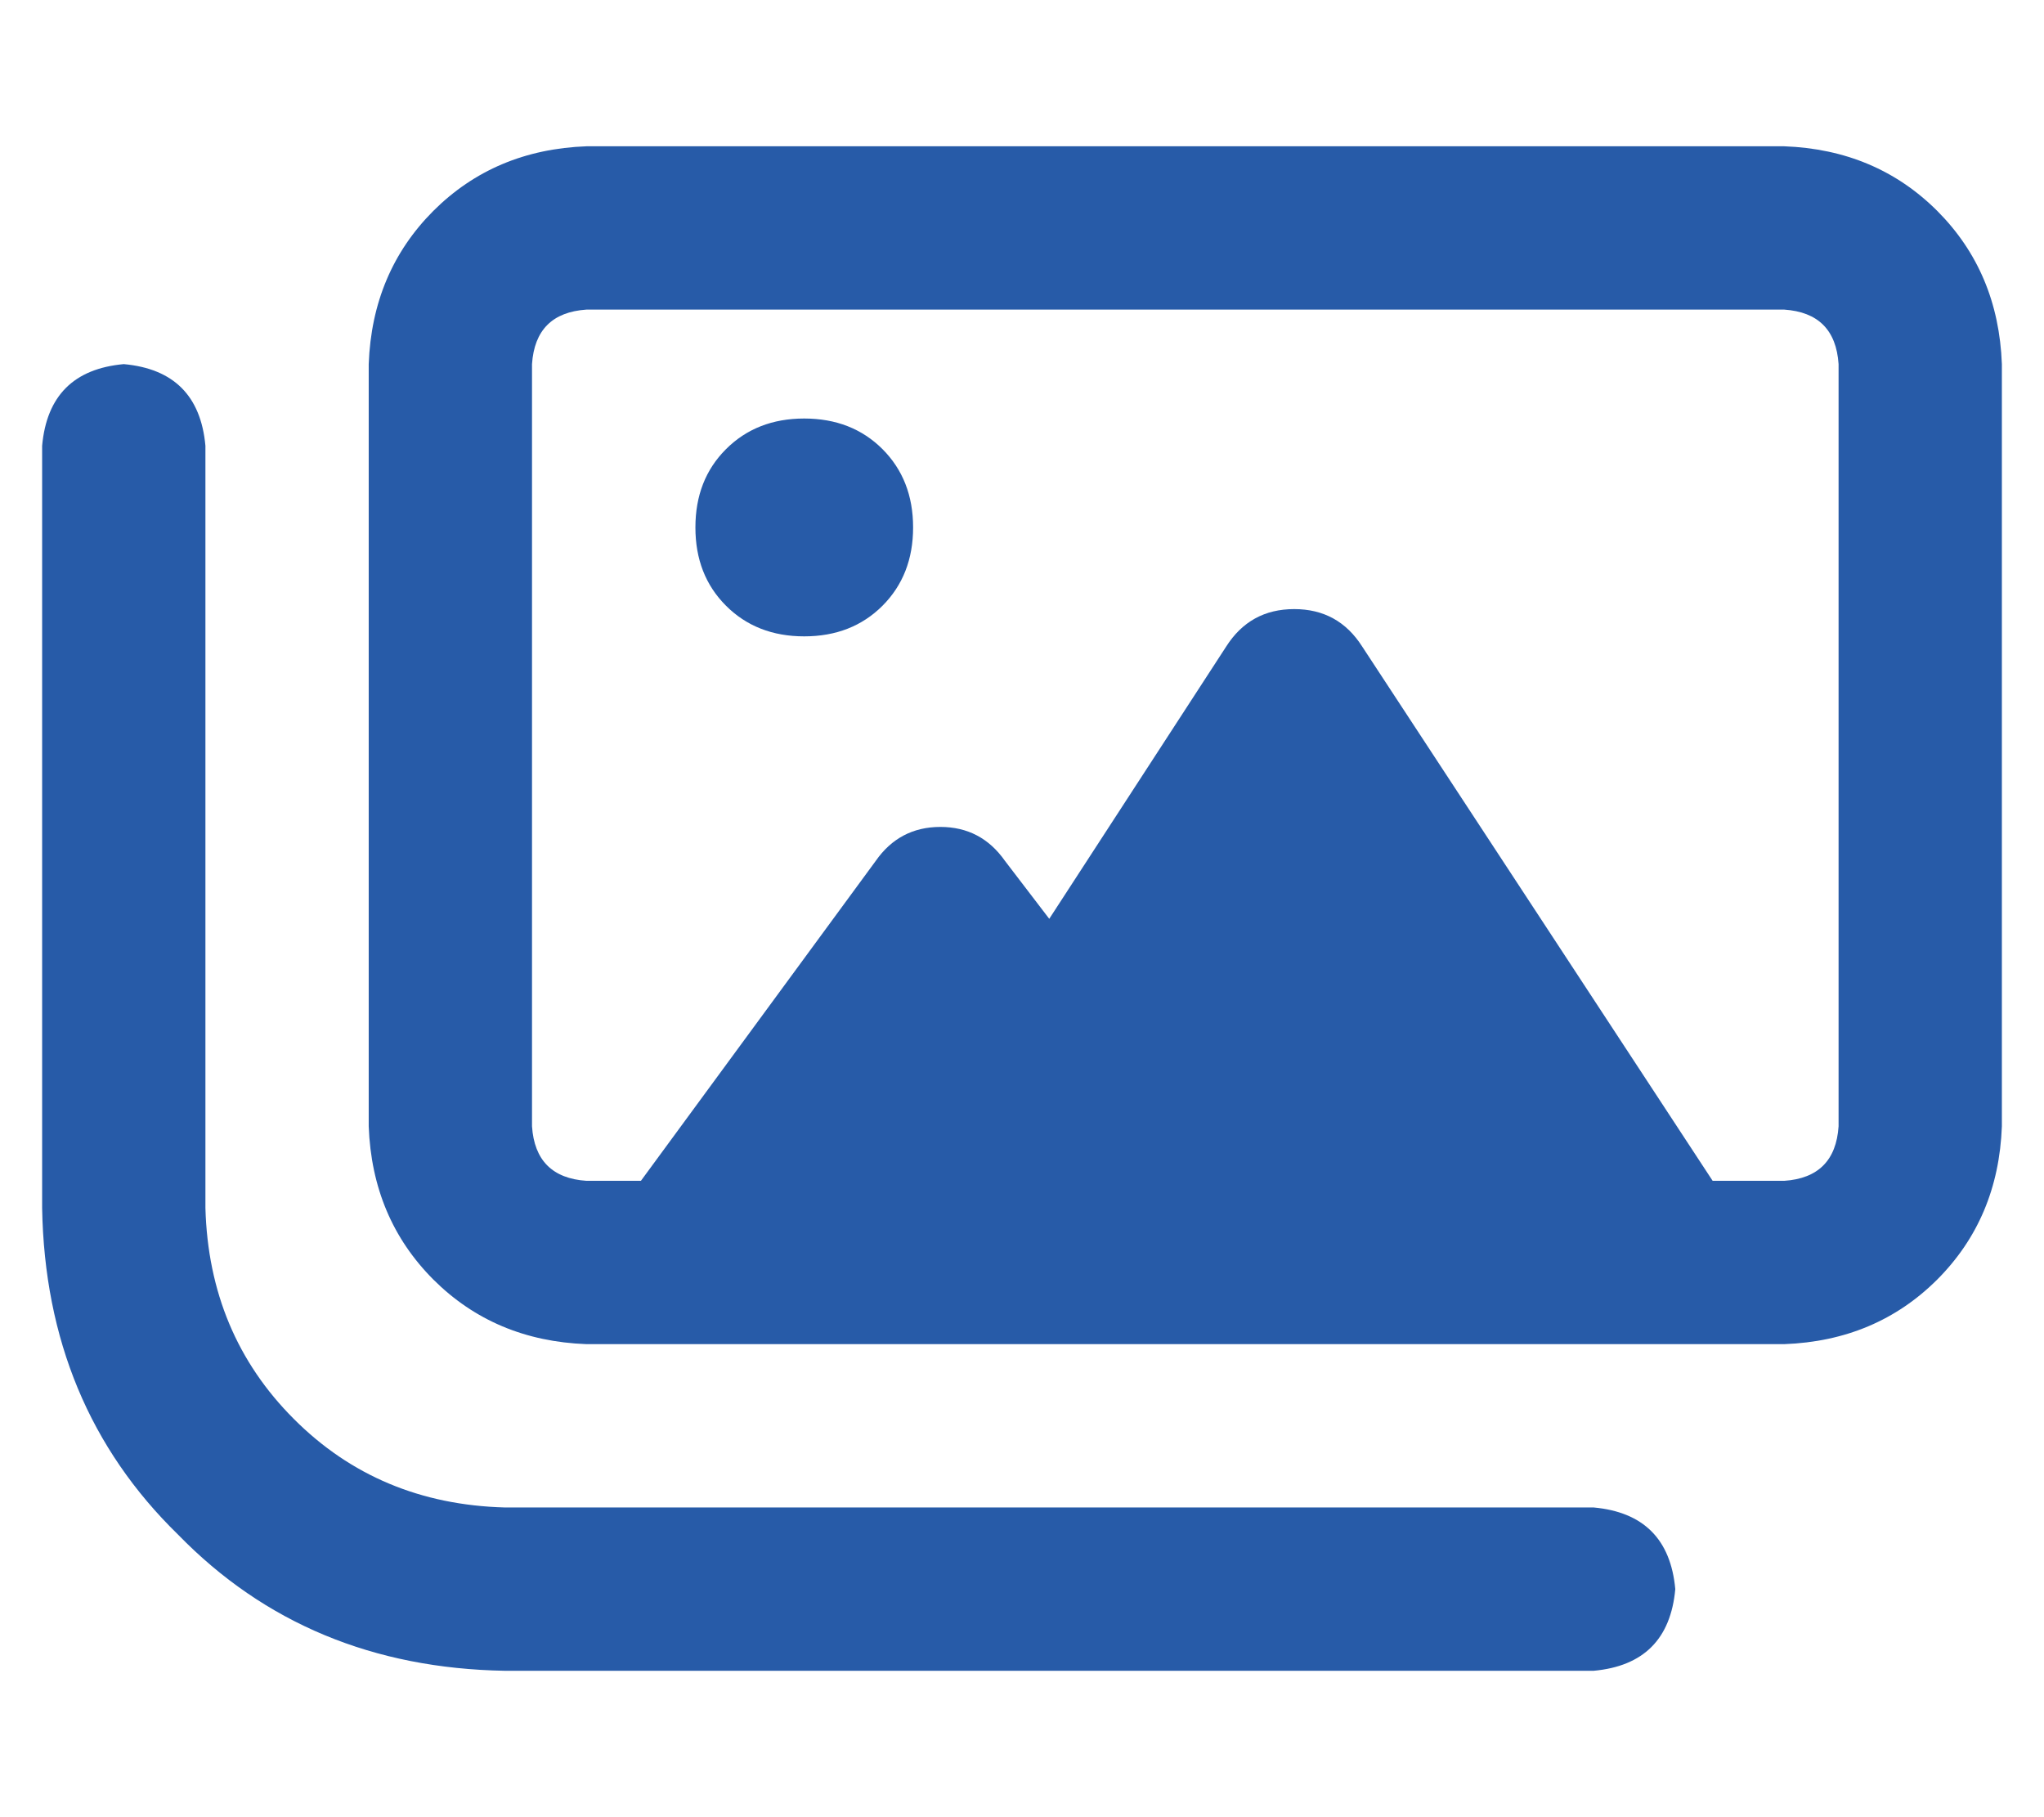 <svg width="18" height="16" viewBox="0 0 18 16" fill="none" xmlns="http://www.w3.org/2000/svg">
<path d="M5.165 2.726H15.712C16.011 2.746 16.171 2.906 16.191 3.206V9.917C16.171 10.217 16.011 10.377 15.712 10.397H15.082L11.996 5.693C11.856 5.473 11.657 5.363 11.397 5.363C11.137 5.363 10.938 5.473 10.798 5.693L9.24 8.09L8.85 7.58C8.71 7.381 8.521 7.281 8.281 7.281C8.041 7.281 7.851 7.381 7.712 7.58L5.644 10.397H5.165C4.865 10.377 4.705 10.217 4.685 9.917V3.206C4.705 2.906 4.865 2.746 5.165 2.726ZM3.247 3.206V9.917C3.267 10.457 3.457 10.906 3.816 11.266C4.176 11.625 4.625 11.815 5.165 11.835H15.712C16.251 11.815 16.7 11.625 17.06 11.266C17.419 10.906 17.609 10.457 17.629 9.917V3.206C17.609 2.666 17.419 2.217 17.06 1.857C16.7 1.498 16.251 1.308 15.712 1.288H5.165C4.625 1.308 4.176 1.498 3.816 1.857C3.457 2.217 3.267 2.666 3.247 3.206ZM1.809 3.925C1.769 3.485 1.529 3.246 1.09 3.206C0.65 3.246 0.411 3.485 0.371 3.925V10.636C0.391 11.795 0.79 12.754 1.569 13.513C2.328 14.292 3.287 14.691 4.446 14.711H14.034C14.473 14.671 14.713 14.432 14.753 13.992C14.713 13.553 14.473 13.313 14.034 13.273H4.446C3.707 13.253 3.087 12.994 2.588 12.494C2.089 11.995 1.829 11.376 1.809 10.636V3.925ZM8.041 4.644C8.041 4.364 7.951 4.135 7.772 3.955C7.592 3.775 7.362 3.685 7.082 3.685C6.803 3.685 6.573 3.775 6.393 3.955C6.213 4.135 6.124 4.364 6.124 4.644C6.124 4.924 6.213 5.153 6.393 5.333C6.573 5.513 6.803 5.603 7.082 5.603C7.362 5.603 7.592 5.513 7.772 5.333C7.951 5.153 8.041 4.924 8.041 4.644Z" fill="#275BA8"/>
</svg>
